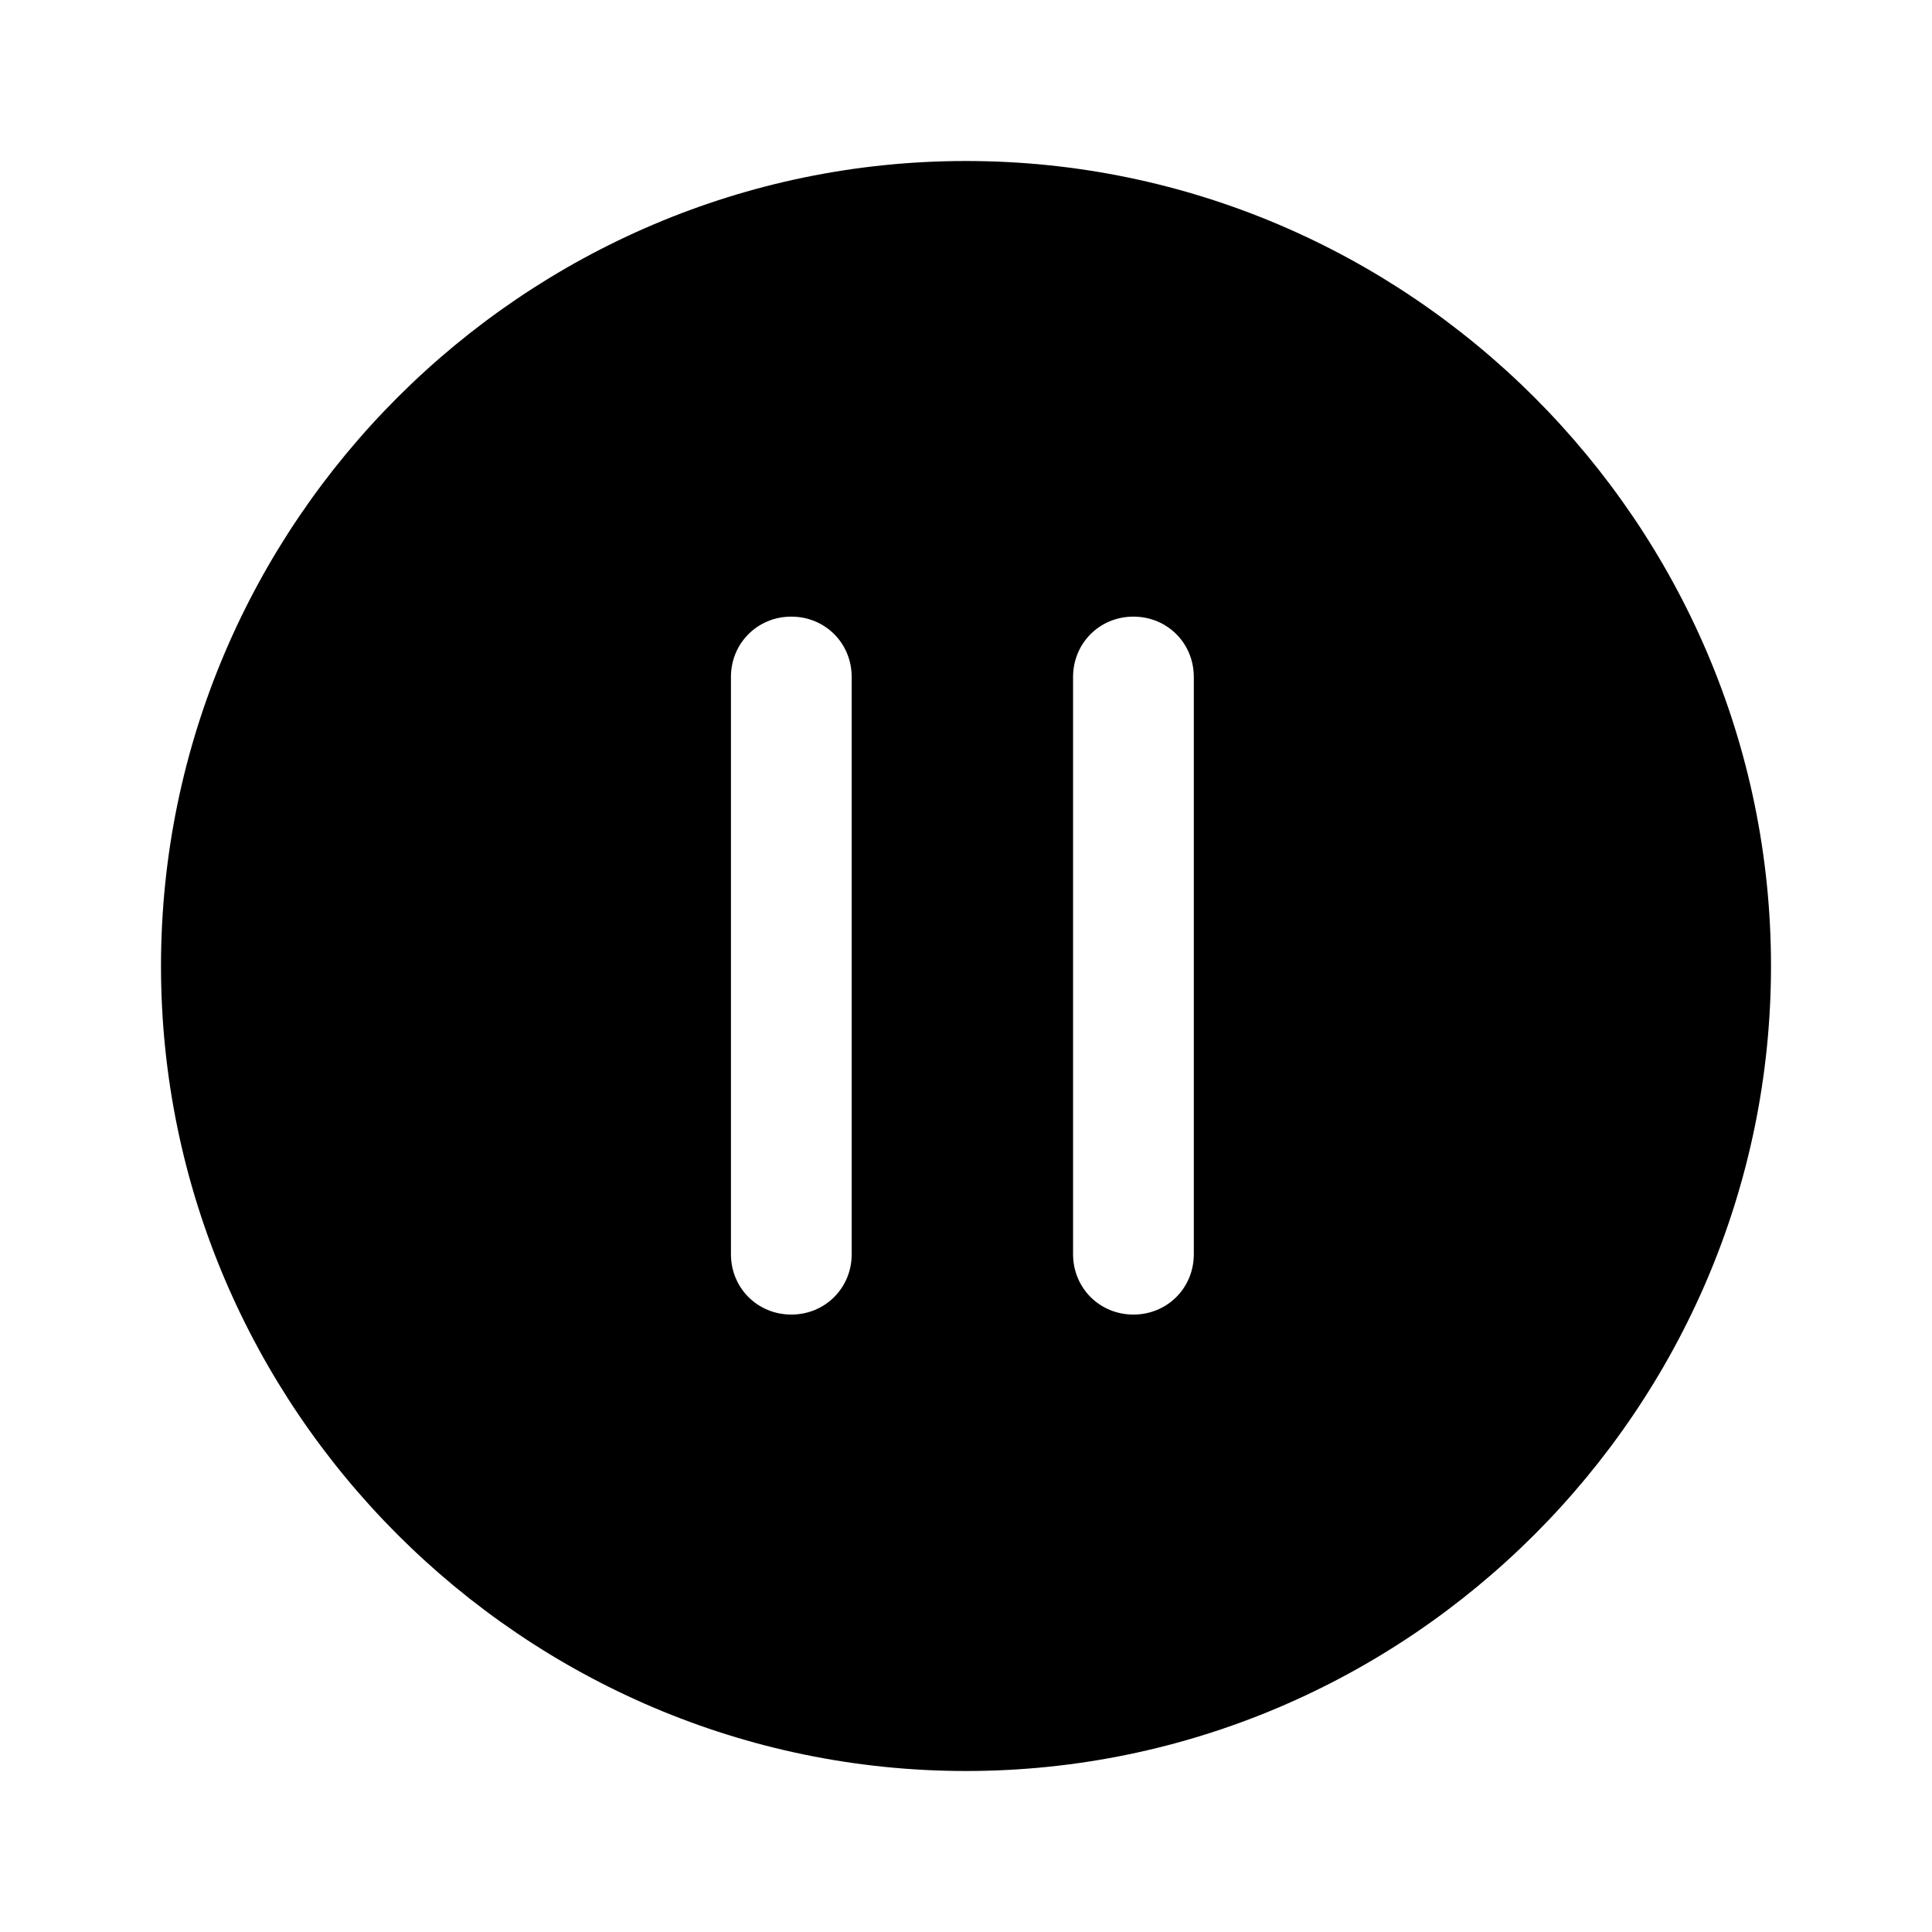 <svg viewBox="0 0 24 24" xmlns="http://www.w3.org/2000/svg">
  <path d="m12,2C6.5,2,2,6.5,2,12s4.5,10,10,10,10-4.5,10-10S17.5,2,12,2Zm2.83,13.58c0,.42-.33.75-.75.75s-.75-.33-.75-.75v-7.17c0-.42.33-.75.75-.75s.75.33.75.75v7.17Zm-4.25-7.17v7.17c0,.42-.33.75-.75.75s-.75-.33-.75-.75v-7.17c0-.42.33-.75.75-.75s.75.33.75.75Z"/>
</svg>